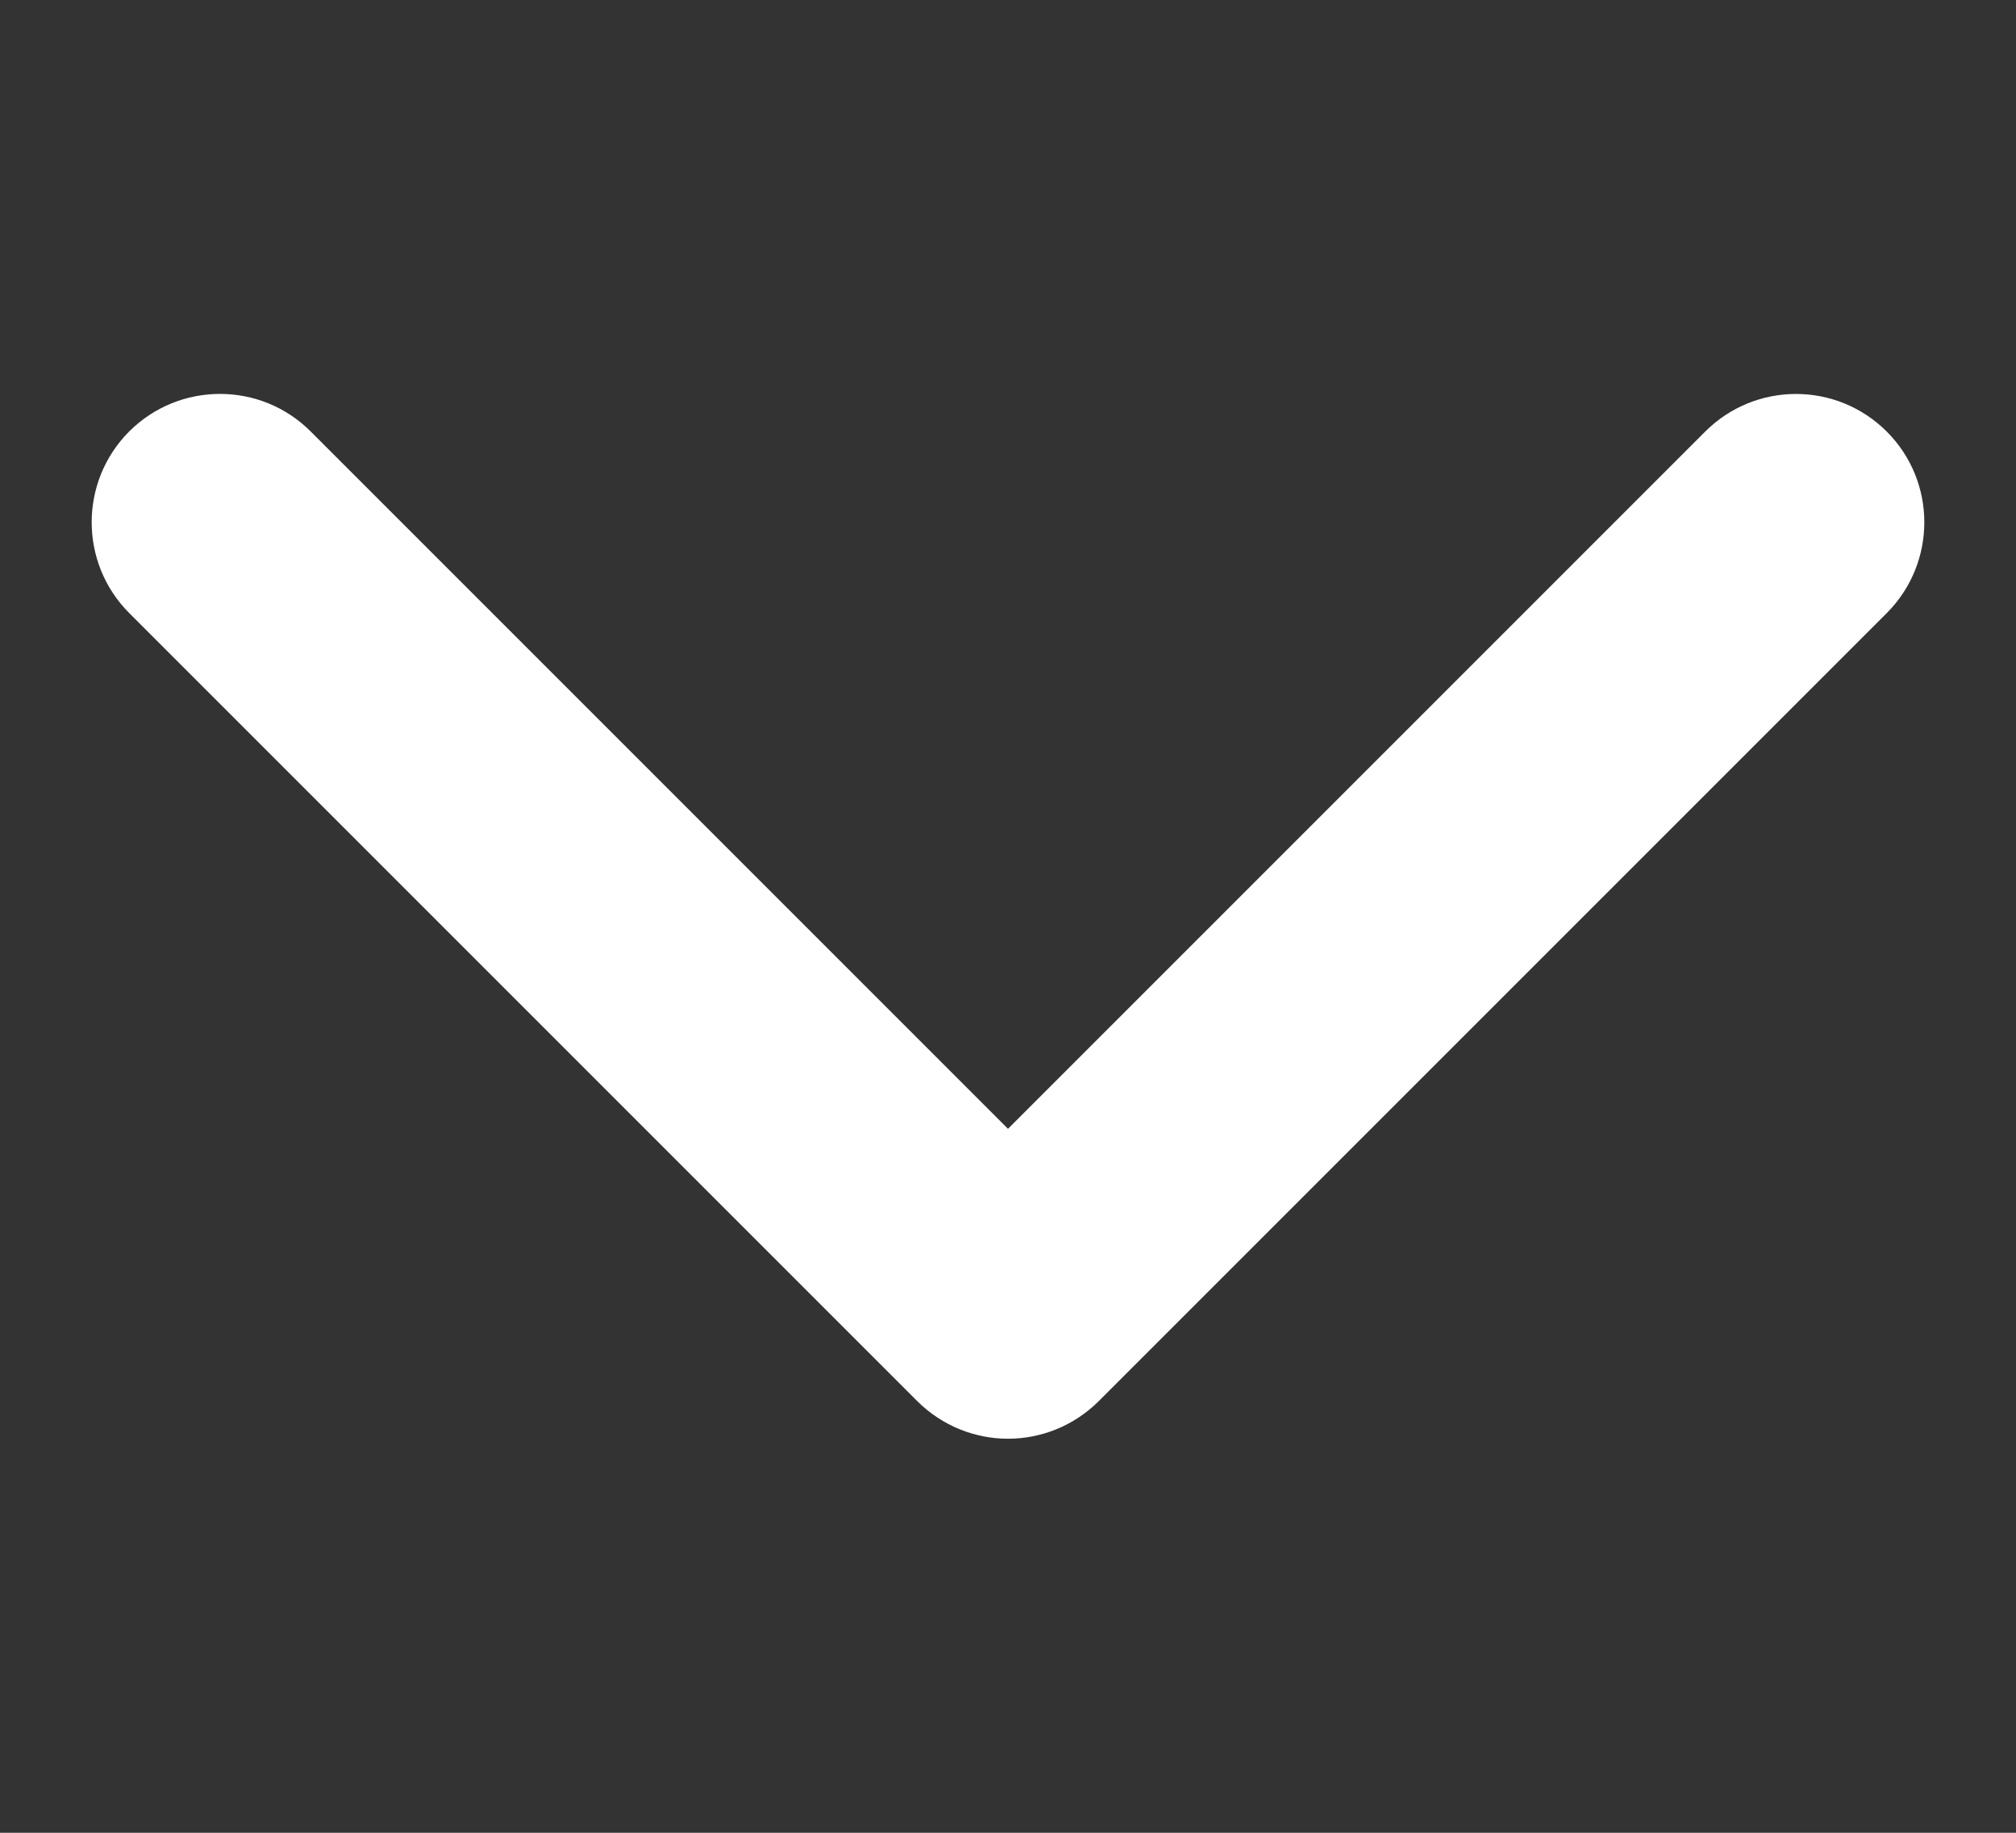 <svg width="11" height="10" viewBox="0 0 11 10" fill="none" xmlns="http://www.w3.org/2000/svg">
<rect x="0" y="0" width="11" height="10" fill="#333333" stroke="none"/>
<g clip-path="url(#clip0_790_853)">
<path d="M5.5 7.85C5.321 7.85 5.142 7.781 5.005 7.645L0.705 3.345C0.432 3.071 0.432 2.628 0.705 2.354C0.979 2.081 1.422 2.081 1.695 2.354L5.5 6.159L9.304 2.355C9.578 2.081 10.021 2.081 10.295 2.355C10.568 2.628 10.568 3.071 10.295 3.345L5.995 7.645C5.858 7.781 5.679 7.85 5.5 7.85Z" fill="white"/>
</g>
<defs>
<clipPath id="clip0_790_853">
<rect width="10" height="10" fill="white" transform="translate(0.5)"/>
</clipPath>
</defs>
</svg>
